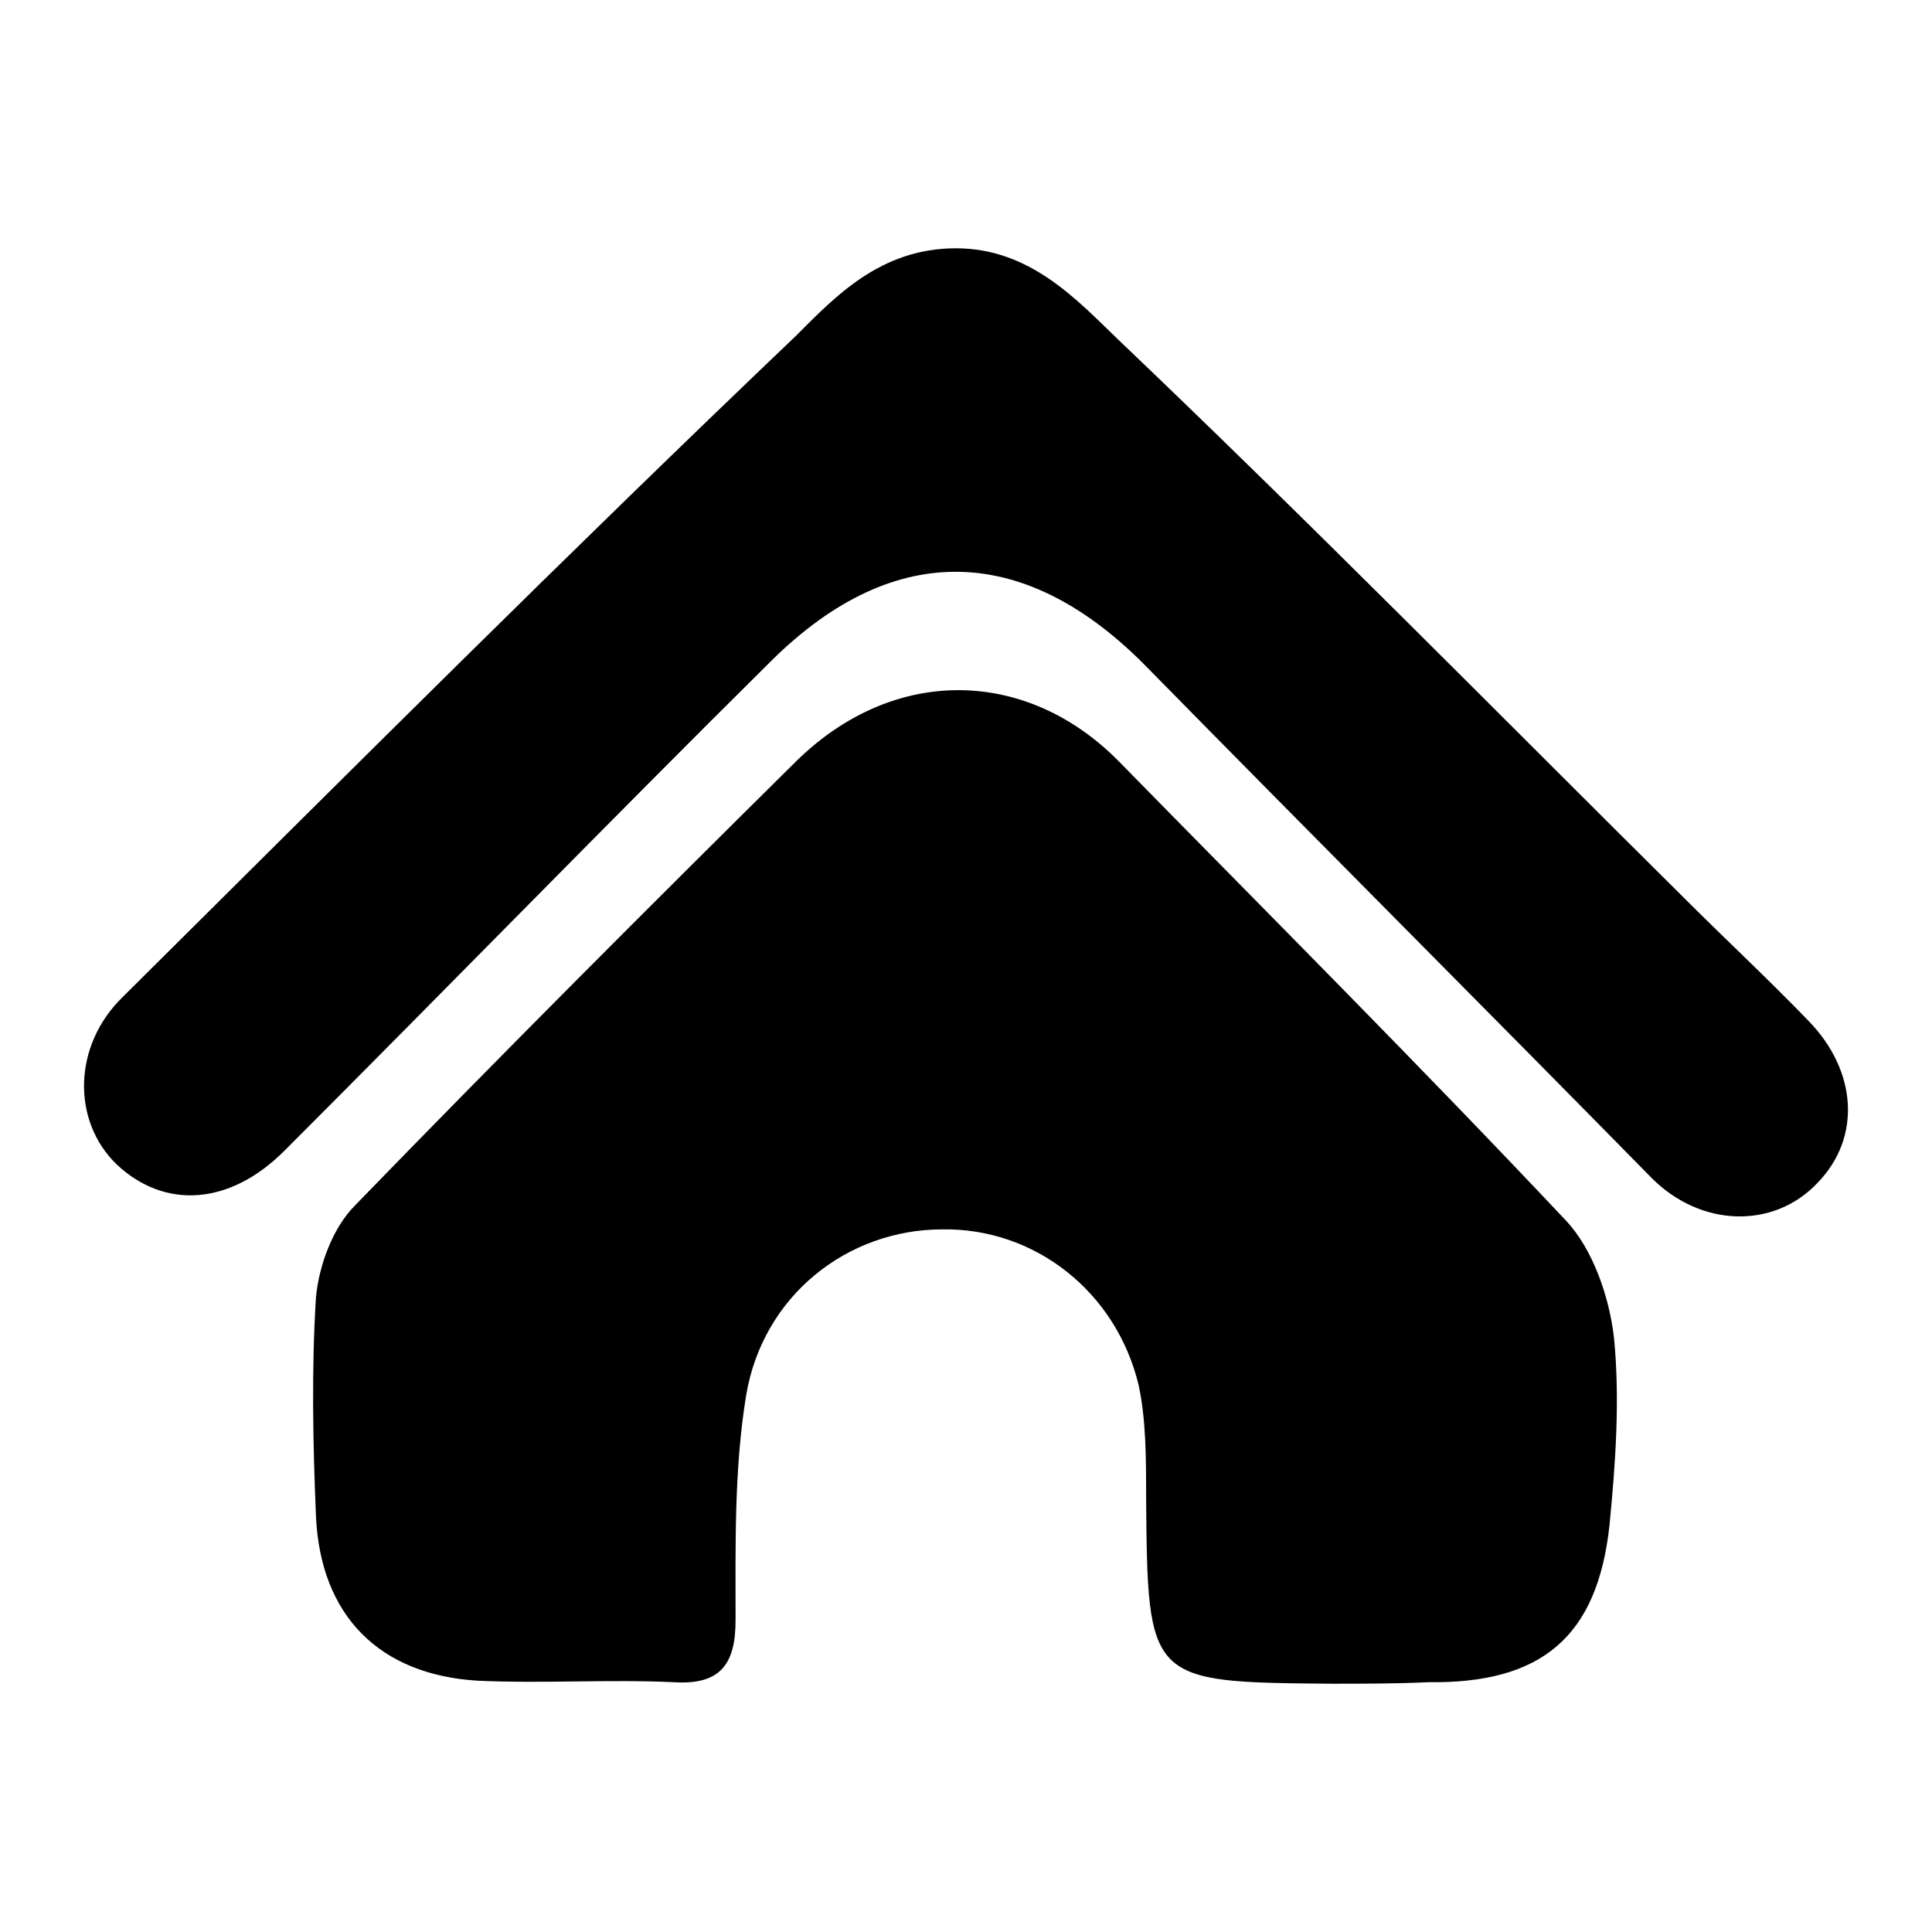 <svg width="128" height="128" viewBox="0 0 128 128" fill="none" xmlns="http://www.w3.org/2000/svg">
<path d="M88.233 111.55C76.033 111.45 76.033 111.45 75.933 99.15C75.933 96.65 75.933 94.05 75.433 91.75C73.933 85.55 68.533 81.35 62.433 81.45C56.133 81.45 50.533 85.85 49.433 92.45C48.633 97.35 48.733 102.35 48.733 107.35C48.733 110.25 47.733 111.65 44.633 111.45C40.333 111.25 35.933 111.55 31.633 111.35C25.133 110.95 21.233 107.05 20.933 100.45C20.733 95.65 20.633 90.75 20.933 85.95C21.133 83.85 22.033 81.35 23.533 79.85C33.133 69.95 42.933 60.15 52.733 50.45C59.233 44.05 68.033 44.25 74.133 50.45C84.033 60.55 94.033 70.55 103.733 80.85C105.533 82.75 106.633 85.95 106.933 88.65C107.333 92.75 107.033 96.95 106.633 101.05C105.833 108.45 102.133 111.55 94.633 111.45C92.533 111.55 90.433 111.55 88.233 111.55Z" fill="currentColor"/>
<path d="M63.333 16.45C68.233 16.45 71.333 19.85 74.033 22.45C86.733 34.55 99.133 47.15 111.633 59.55C114.333 62.25 117.133 64.85 119.833 67.65C123.033 70.95 123.333 75.35 120.433 78.35C117.533 81.45 112.633 81.35 109.333 77.95C98.333 66.75 87.133 55.55 76.033 44.25C68.033 36.05 59.333 35.65 51.133 43.75C40.333 54.45 29.633 65.45 18.833 76.25C15.233 79.85 10.933 80.15 7.733 77.15C4.733 74.25 4.833 69.25 8.133 66.05C22.933 51.35 37.633 36.65 52.733 22.25C55.333 19.65 58.333 16.45 63.333 16.45Z" fill="currentColor"/>
</svg>
